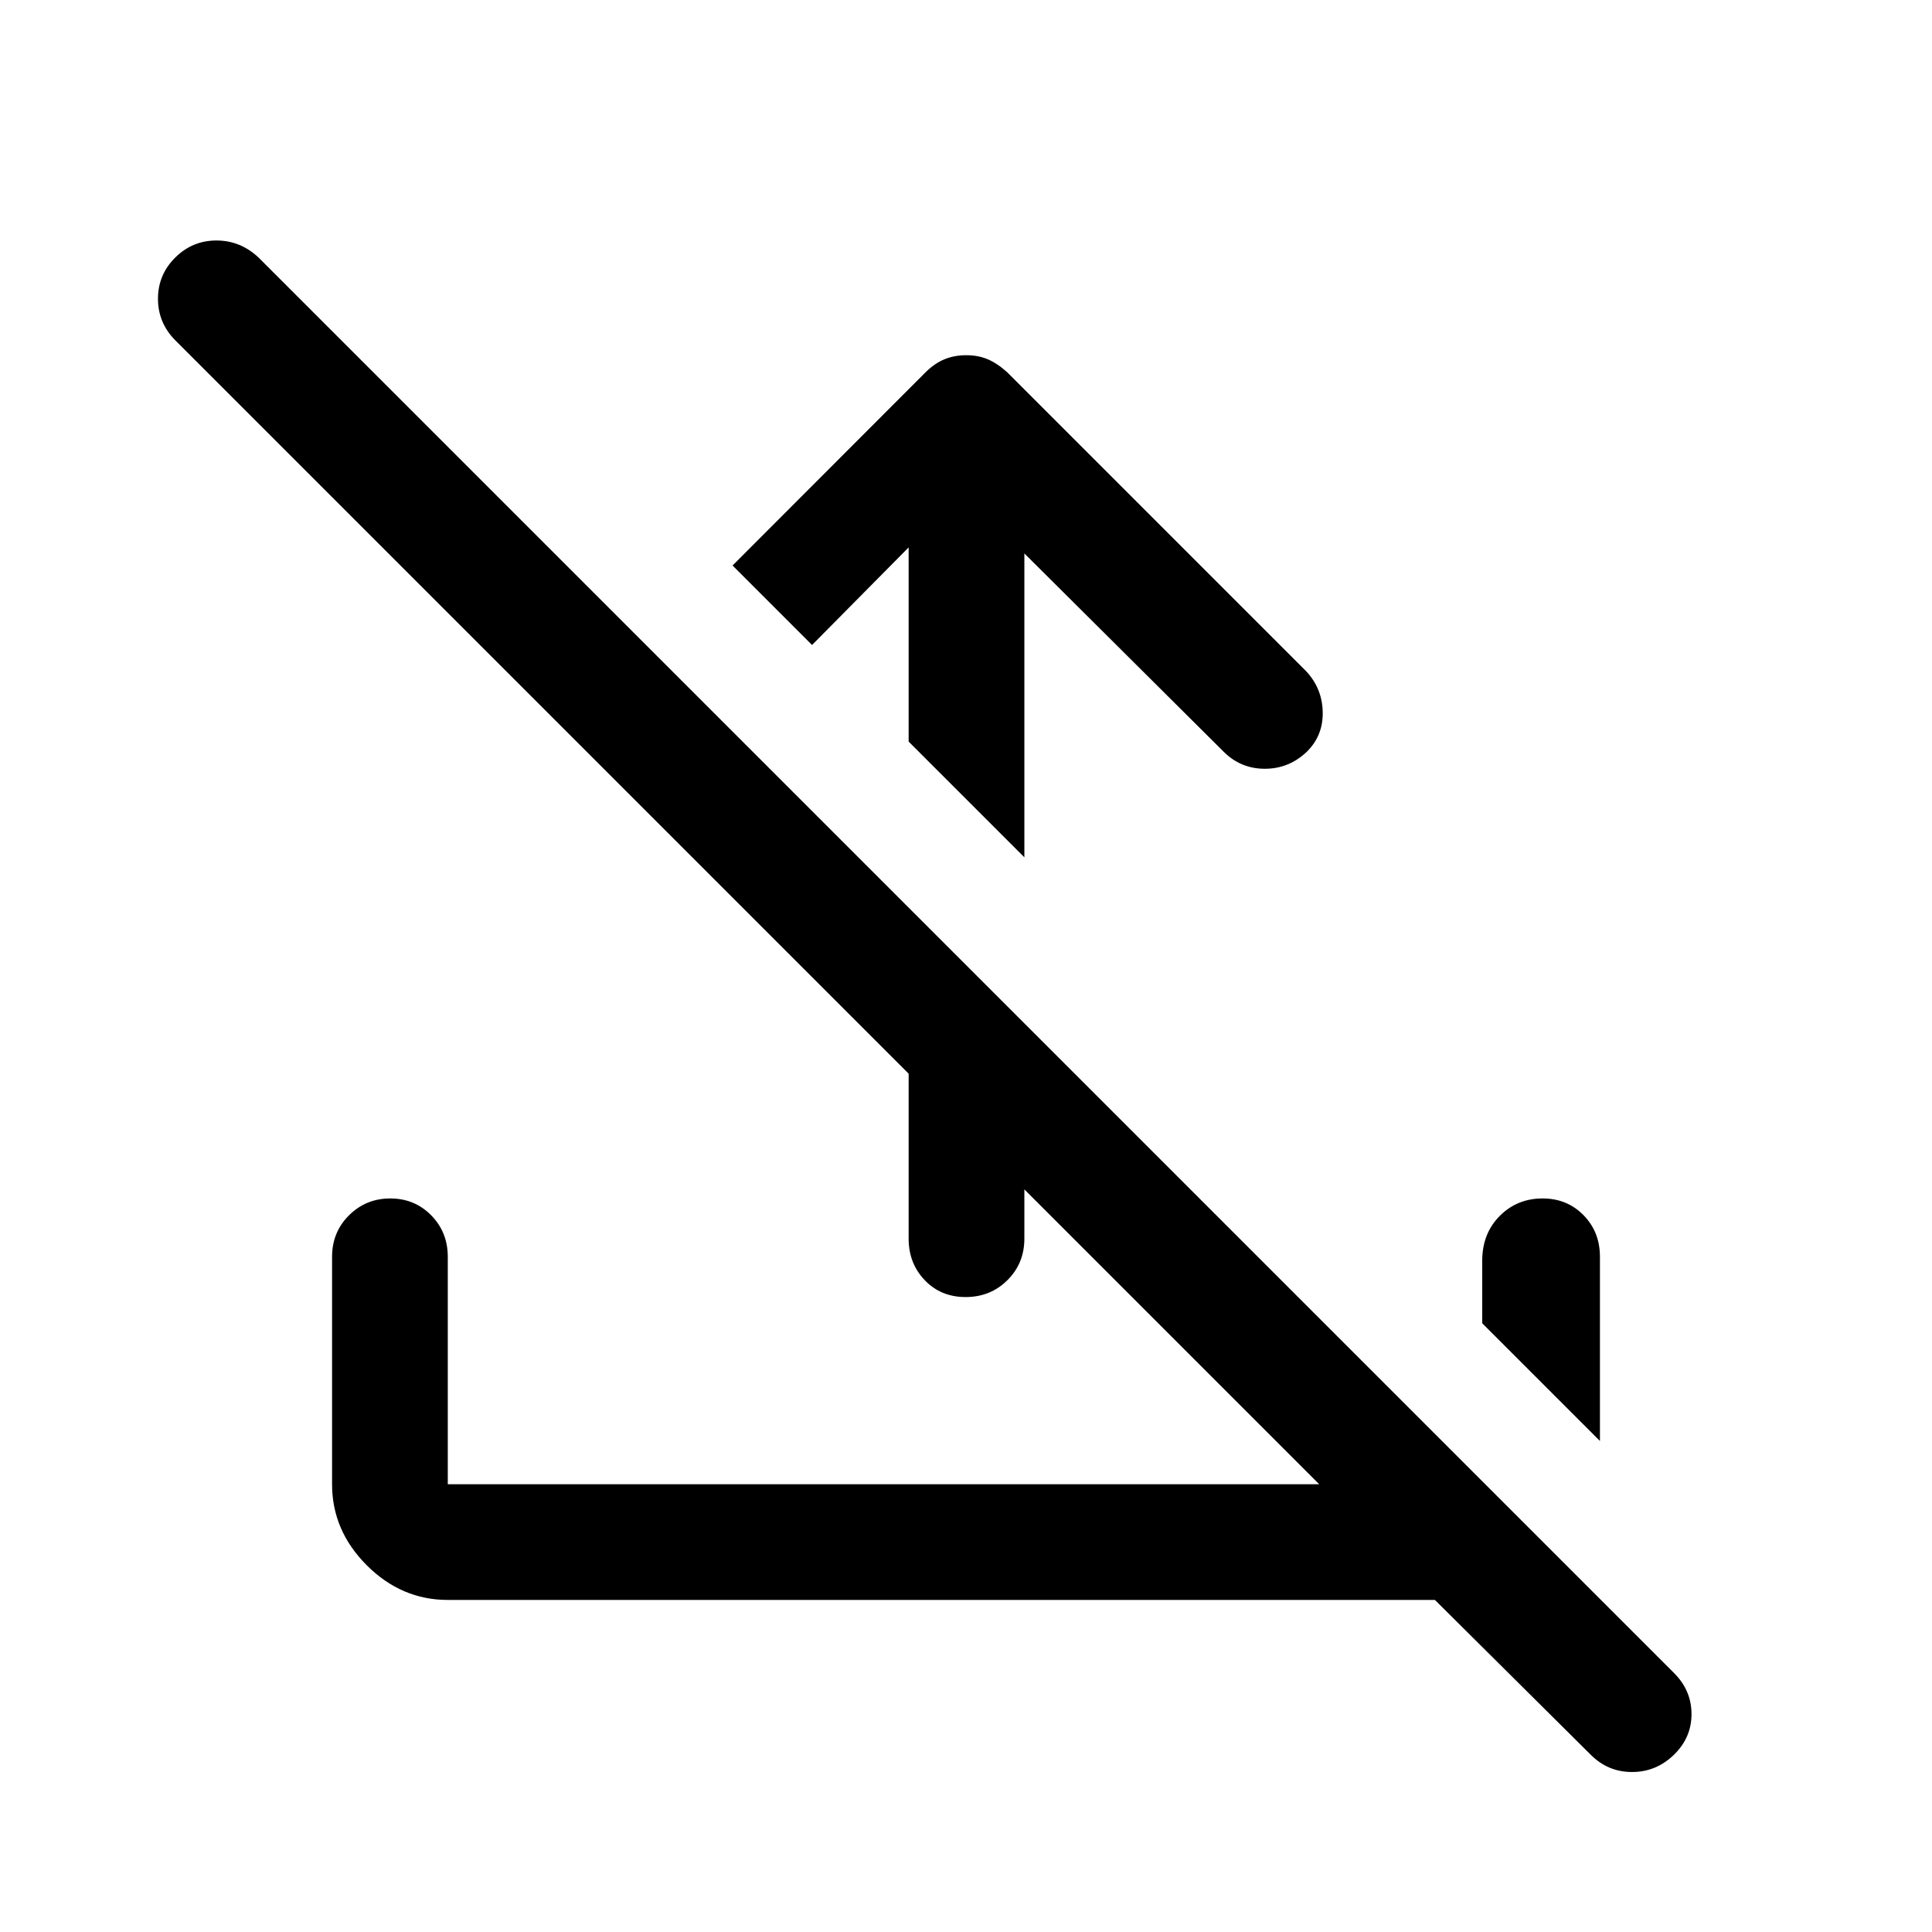 <svg xmlns="http://www.w3.org/2000/svg" height="48" viewBox="0 -960 960 960" width="48"><path d="M509-685v151l-57.5-57.5V-688l-48 48.5L364-679l95.89-96q4.54-4.5 9.46-6.5 4.92-2 10.78-2 5.87 0 10.62 2 4.75 2 9.75 6.5L649-626.5q8 8.55 8.25 20.27.25 11.73-7.86 19.73-8.89 8.5-20.89 8.5t-20.5-8.5L509-685Zm-57.5 176 57.5 57.5v107q0 12.25-8.43 20.62-8.42 8.38-20.75 8.38-12.32 0-20.32-8.38-8-8.37-8-20.62V-509ZM713-165H222.5q-23.03 0-40.27-17.23Q165-199.47 165-222.5v-113q0-12.25 8.43-20.63 8.42-8.37 20.5-8.37 12.07 0 20.32 8.37 8.25 8.38 8.25 20.63v113h433L87.09-790.91q-8.59-8.66-8.59-20.62 0-11.97 8.55-20.47 8.56-8.5 20.49-8.5 11.93 0 20.96 8.5l703.39 703.39q8.61 8.61 8.61 20.36T831.7-88q-8.81 8.5-20.75 8.5-11.95 0-20.45-8.5L713-165Zm82-79-58.5-58.5v-31q0-13.5 8.65-22.25 8.66-8.75 21.35-8.75 12.17 0 20.34 8.31 8.16 8.3 8.16 20.69v91.5Z"/></svg>